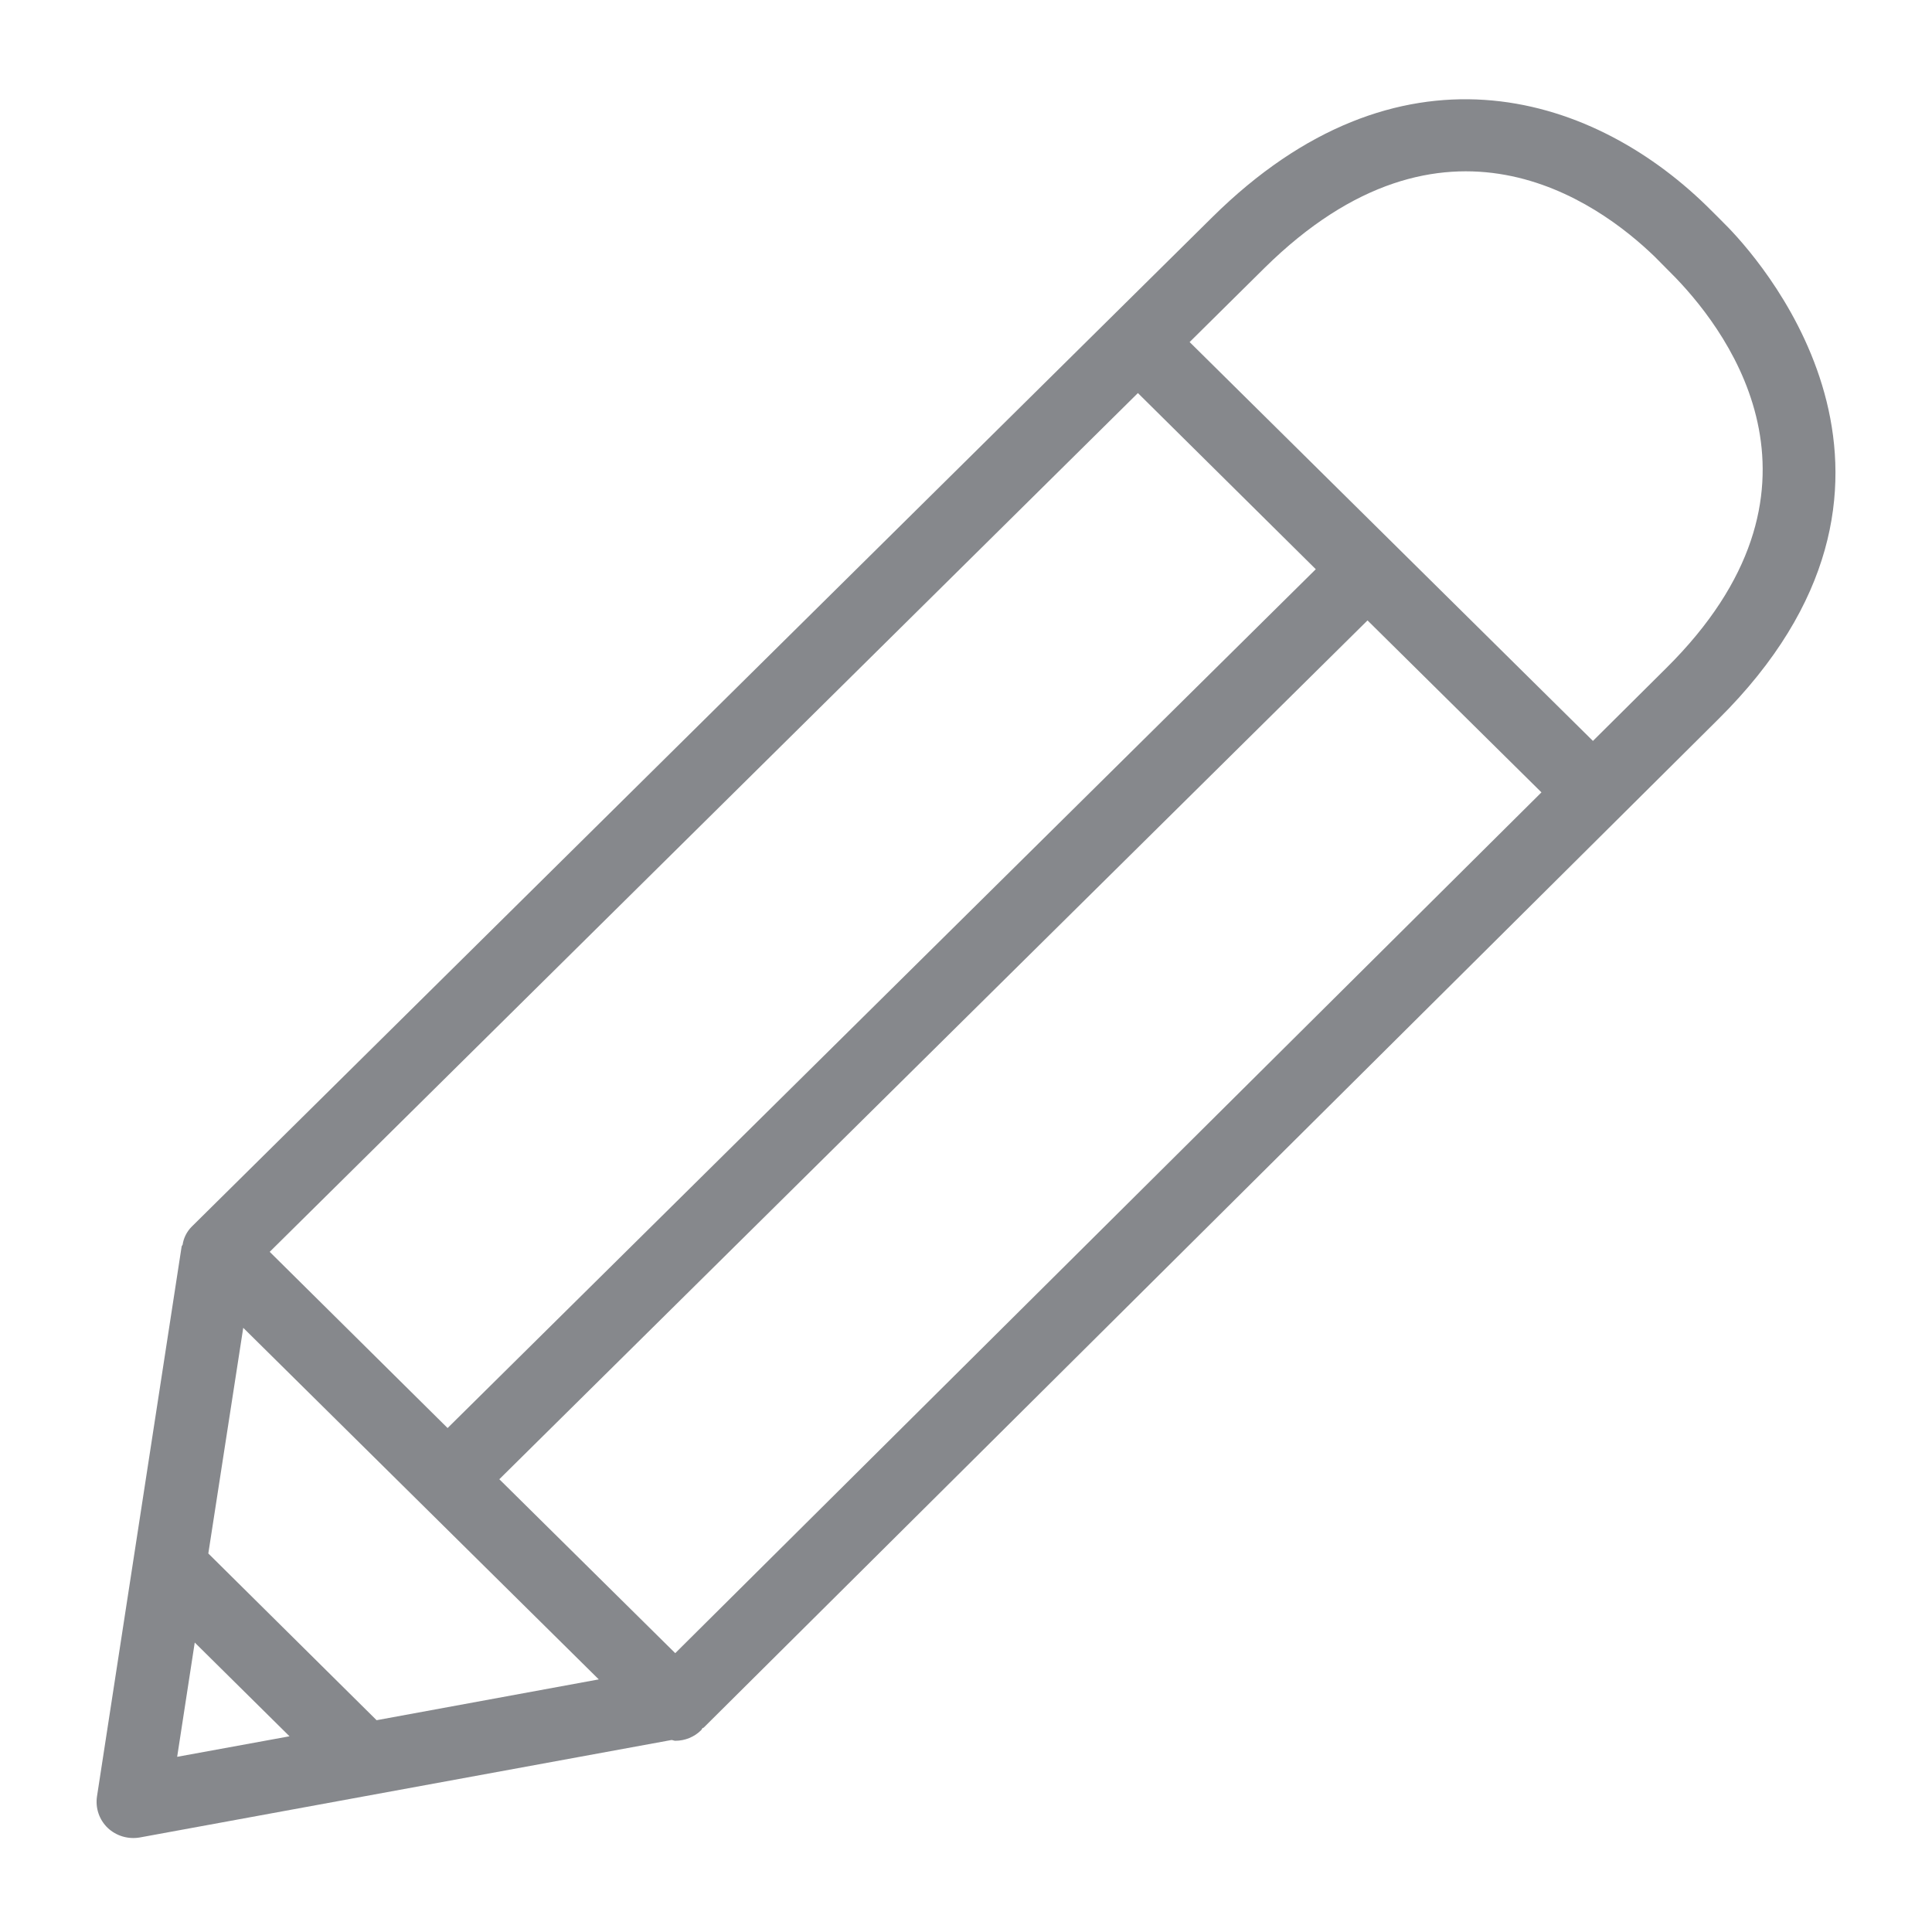 <svg width="40" height="40" viewBox="0 0 40 40" fill="none" xmlns="http://www.w3.org/2000/svg">
<path fill-rule="evenodd" clip-rule="evenodd" d="M34.496 13.834L32.98 15.34L24.63 7.082L26.177 5.551C29.901 1.873 33.072 4.162 34.265 5.32C34.409 5.464 34.562 5.622 34.691 5.75C35.859 6.964 38.184 10.181 34.496 13.834ZM4.032 34.007L5.994 35.948L3.668 36.373L4.032 34.007ZM9.267 29.566L5.584 25.918L23.559 8.138L27.242 11.785L9.267 29.566ZM7.797 35.615L4.313 32.163L5.036 27.491L12.397 34.77L7.797 35.615ZM13.98 34.227L10.338 30.626L28.313 12.845L31.914 16.405L13.98 34.227ZM35.787 4.716C35.633 4.562 35.485 4.408 35.326 4.255C32.893 1.888 28.928 0.71 25.101 4.495L3.97 25.396C3.868 25.498 3.801 25.631 3.781 25.77C3.776 25.785 3.76 25.795 3.76 25.811L2.008 37.193C1.972 37.434 2.054 37.675 2.229 37.844C2.408 38.013 2.654 38.084 2.894 38.043L13.903 36.025C13.929 36.025 13.954 36.041 13.98 36.041C14.18 36.041 14.374 35.964 14.518 35.82C14.528 35.81 14.533 35.795 14.543 35.779C14.549 35.774 14.564 35.774 14.569 35.769L35.572 14.894C40.454 10.059 36.606 5.566 35.787 4.716Z" fill="#86888C"/>
</svg>
